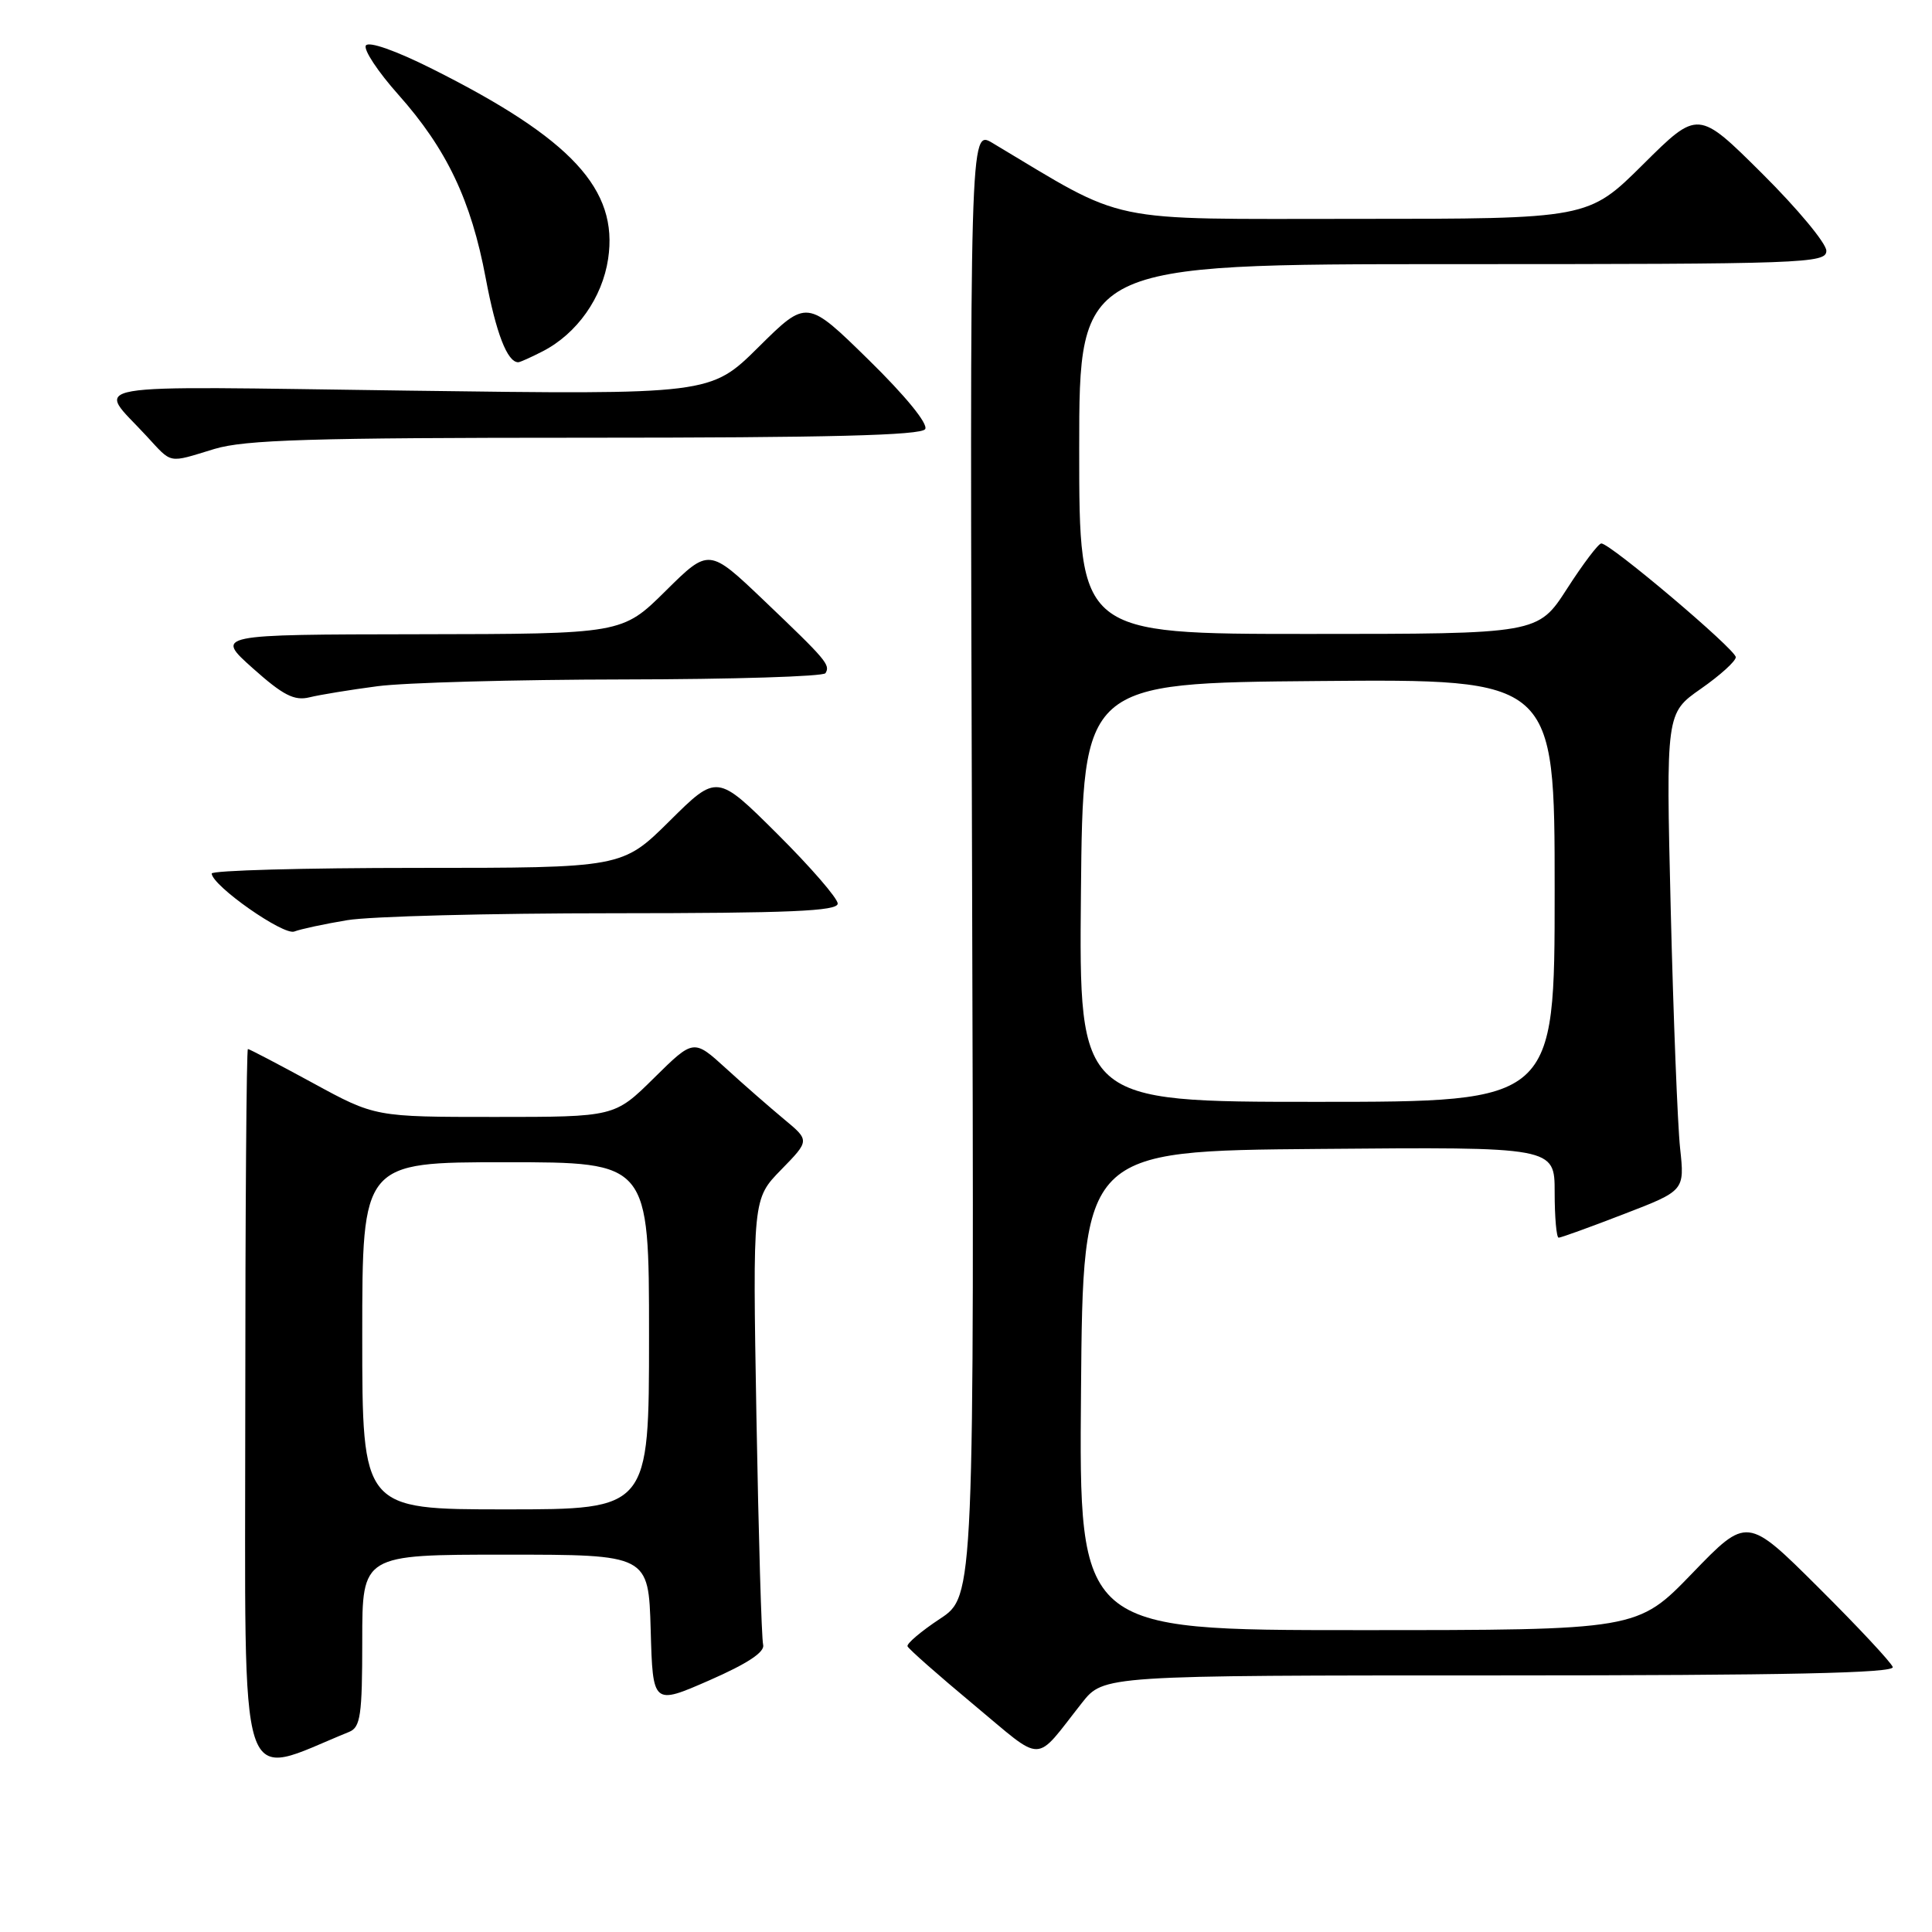 <?xml version="1.0" encoding="UTF-8" standalone="no"?>
<!DOCTYPE svg PUBLIC "-//W3C//DTD SVG 1.1//EN" "http://www.w3.org/Graphics/SVG/1.1/DTD/svg11.dtd" >
<svg xmlns="http://www.w3.org/2000/svg" xmlns:xlink="http://www.w3.org/1999/xlink" version="1.1" viewBox="0 0 256 256">
 <g >
 <path fill="currentColor"
d=" M 46.25 229.49 C 47.77 228.88 48.00 227.31 48.00 217.39 C 48.00 206.00 48.00 206.00 66.97 206.00 C 85.93 206.00 85.93 206.00 86.22 215.97 C 86.50 225.93 86.50 225.93 94.00 222.65 C 99.06 220.43 101.38 218.90 101.12 217.93 C 100.91 217.14 100.51 203.53 100.23 187.68 C 99.73 158.86 99.73 158.86 103.51 154.99 C 107.29 151.12 107.29 151.12 103.90 148.31 C 102.04 146.76 98.57 143.74 96.21 141.58 C 91.91 137.66 91.91 137.66 86.67 142.83 C 81.44 148.00 81.44 148.00 65.57 148.00 C 49.70 148.00 49.70 148.00 41.45 143.50 C 36.91 141.03 33.04 139.00 32.85 139.00 C 32.66 139.00 32.50 160.55 32.50 186.90 C 32.50 239.40 31.26 235.57 46.25 229.49 Z  M 143.37 225.63 C 146.24 222.00 146.24 222.00 198.70 222.00 C 236.75 222.00 251.06 221.69 250.80 220.89 C 250.59 220.28 246.17 215.54 240.96 210.36 C 231.50 200.94 231.50 200.94 224.23 208.47 C 216.96 216.00 216.96 216.00 179.97 216.00 C 142.97 216.00 142.97 216.00 143.24 184.25 C 143.50 152.50 143.50 152.50 174.75 152.24 C 206.00 151.97 206.00 151.97 206.00 157.99 C 206.00 161.29 206.24 164.00 206.53 164.00 C 206.83 164.00 210.70 162.60 215.15 160.88 C 223.23 157.77 223.23 157.77 222.62 152.13 C 222.29 149.03 221.73 134.80 221.38 120.50 C 220.75 94.50 220.75 94.50 225.37 91.27 C 227.92 89.49 230.00 87.61 230.00 87.08 C 230.00 86.07 213.36 71.99 212.18 72.01 C 211.81 72.01 209.76 74.71 207.64 78.01 C 203.78 84.00 203.78 84.00 173.39 84.00 C 143.00 84.00 143.00 84.00 143.00 59.50 C 143.00 35.00 143.00 35.00 192.50 35.00 C 239.21 35.00 242.00 34.90 242.00 33.23 C 242.00 32.25 238.18 27.65 233.50 23.00 C 225.00 14.55 225.00 14.55 217.73 21.77 C 210.45 29.00 210.45 29.00 179.65 29.00 C 145.87 29.00 149.63 29.78 131.50 18.94 C 128.50 17.15 128.50 17.15 128.80 114.32 C 129.10 211.50 129.10 211.50 124.55 214.50 C 122.05 216.15 120.12 217.79 120.25 218.14 C 120.39 218.50 124.33 221.97 129.00 225.86 C 138.50 233.76 136.93 233.79 143.37 225.63 Z  M 46.00 121.93 C 49.02 121.42 64.89 121.01 81.25 121.01 C 104.67 121.00 111.00 120.73 111.00 119.73 C 111.00 119.03 107.40 114.88 103.00 110.50 C 95.01 102.55 95.01 102.55 88.73 108.78 C 82.45 115.00 82.45 115.00 55.22 115.00 C 40.25 115.00 28.02 115.34 28.05 115.75 C 28.15 117.39 37.57 123.99 39.00 123.43 C 39.83 123.11 42.98 122.43 46.00 121.93 Z  M 50.00 90.93 C 53.58 90.45 68.29 90.05 82.69 90.03 C 97.10 90.01 109.10 89.64 109.38 89.20 C 110.05 88.10 109.51 87.47 101.22 79.56 C 93.94 72.62 93.94 72.62 88.19 78.31 C 82.44 84.00 82.44 84.00 55.47 84.04 C 28.50 84.08 28.50 84.08 33.50 88.55 C 37.51 92.13 39.00 92.89 41.00 92.40 C 42.38 92.06 46.42 91.40 50.00 90.93 Z  M 28.41 59.49 C 32.44 58.27 41.25 58.00 77.60 58.00 C 109.77 58.00 122.08 57.69 122.59 56.86 C 123.01 56.17 119.98 52.46 115.10 47.68 C 106.91 39.65 106.91 39.65 100.52 45.98 C 94.14 52.30 94.14 52.30 54.04 51.76 C 9.45 51.16 12.78 50.58 19.39 57.75 C 22.88 61.52 22.16 61.39 28.41 59.49 Z  M 71.93 46.54 C 76.46 44.20 79.81 39.45 80.58 34.30 C 81.96 25.10 75.75 18.39 57.30 9.14 C 52.44 6.70 48.85 5.44 48.48 6.03 C 48.14 6.58 50.08 9.51 52.79 12.55 C 59.18 19.73 62.43 26.54 64.36 36.86 C 65.73 44.15 67.22 48.00 68.67 48.00 C 68.91 48.00 70.37 47.34 71.93 46.54 Z  M 48.00 177.00 C 48.00 154.00 48.00 154.00 67.00 154.00 C 86.00 154.00 86.00 154.00 86.00 177.00 C 86.00 200.00 86.00 200.00 67.00 200.00 C 48.00 200.00 48.00 200.00 48.00 177.00 Z  M 143.23 118.25 C 143.50 90.50 143.50 90.50 174.75 90.24 C 206.00 89.97 206.00 89.97 206.00 117.99 C 206.00 146.00 206.00 146.00 174.48 146.00 C 142.97 146.00 142.97 146.00 143.23 118.25 Z "/>
</g>
</svg>